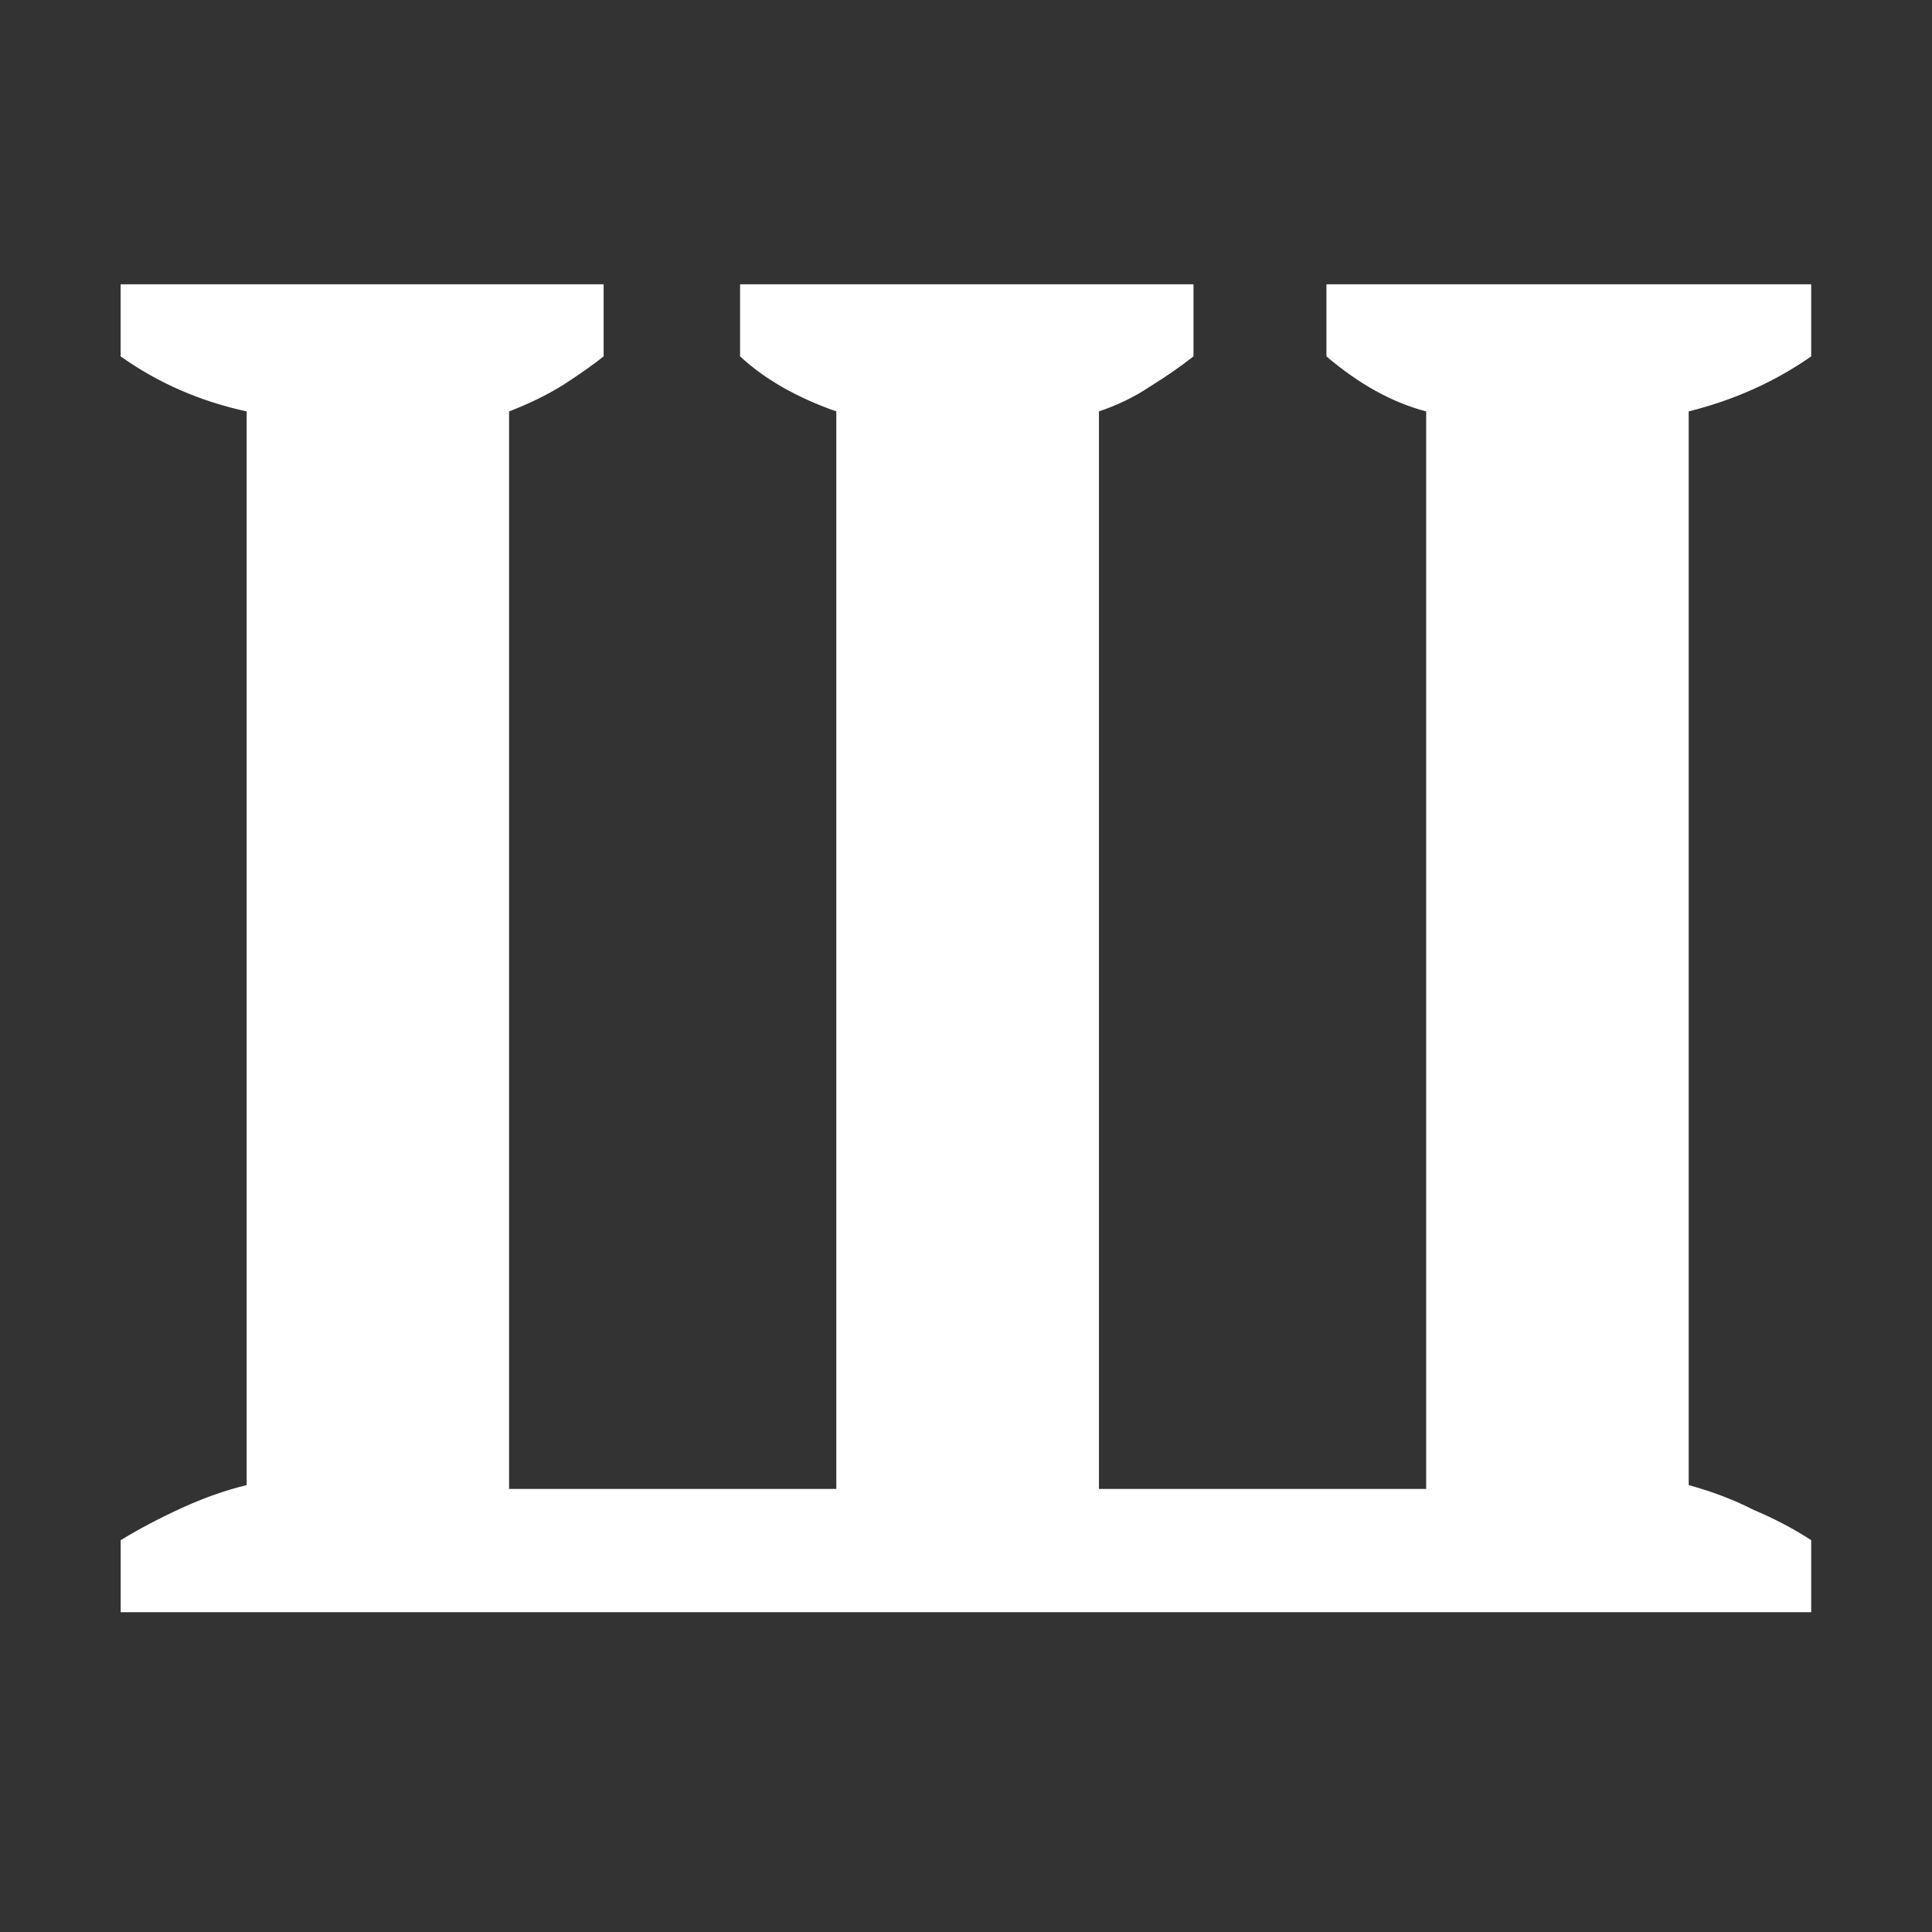 <?xml version="1.0" encoding="UTF-8" standalone="no"?>
<!-- Created with Inkscape (http://www.inkscape.org/) -->

<svg
   xmlns:dc="http://purl.org/dc/elements/1.1/"
   xmlns:cc="http://creativecommons.org/ns#"
   xmlns:rdf="http://www.w3.org/1999/02/22-rdf-syntax-ns#"
   xmlns:svg="http://www.w3.org/2000/svg"
   xmlns="http://www.w3.org/2000/svg"
   xmlns:sodipodi="http://sodipodi.sourceforge.net/DTD/sodipodi-0.dtd"
   xmlns:inkscape="http://www.inkscape.org/namespaces/inkscape"
   width="32"
   height="32"
   id="svg2"
   version="1.1"
   inkscape:version="0.48.4 r9939"
   sodipodi:docname="Новый документ 1">
  <rect width="100%" height="100%" fill="#333333" stroke="none"/>
  <defs
     id="defs4" />
  <sodipodi:namedview
     id="base"
     pagecolor="#607d8b"
     bordercolor="#666666"
     borderopacity="1.0"
     inkscape:pageopacity="1"
     inkscape:pageshadow="2"
     inkscape:zoom="11.2"
     inkscape:cx="19.286411"
     inkscape:cy="9.2476857"
     inkscape:document-units="px"
     inkscape:current-layer="layer1"
     showgrid="true"
     inkscape:window-width="1855"
     inkscape:window-height="1056"
     inkscape:window-x="65"
     inkscape:window-y="24"
     inkscape:window-maximized="1">
    <inkscape:grid
       type="xygrid"
       id="grid2989"
       empspacing="5"
       visible="true"
       enabled="true"
       snapvisiblegridlinesonly="true" />
  </sodipodi:namedview>
  <g
     inkscape:label="Layer 1"
     inkscape:groupmode="layer"
     id="layer1"
     transform="translate(0,-1020.362)">
    <g
       style="font-size:28.986px;font-style:normal;font-variant:normal;font-weight:normal;font-stretch:normal;line-height:125%;letter-spacing:0px;word-spacing:0px;fill:#ffffff;fill-opacity:1;stroke:none;font-family:PT Serif;-inkscape-font-specification:Sans"
       id="text2985"
       transform="matrix(1,0,0,1.084,0.42,-86.107)">
      <path
         d="m 11.841,1025.072 7.507,0 0,1.101 c -0.213,0.155 -0.454,0.309 -0.725,0.464 -0.251,0.155 -0.531,0.28 -0.841,0.377 l 0,16.464 5.42,0 0,-16.464 c -0.56,-0.135 -1.111,-0.415 -1.652,-0.841 l 0,-1.101 8.029,0 0,1.101 c -0.599,0.387 -1.275,0.667 -2.029,0.841 l 0,16.406 c 0.386,0.097 0.744,0.222 1.072,0.377 0.348,0.135 0.667,0.29 0.957,0.464 l 0,1.101 -28,0 0,-1.101 c 0.309,-0.174 0.647,-0.338 1.014,-0.493 0.367,-0.155 0.725,-0.271 1.072,-0.348 l 0,-16.406 c -0.773,-0.155 -1.469,-0.435 -2.087,-0.841 l 0,-1.101 8,0 0,1.101 c -0.155,0.116 -0.377,0.261 -0.667,0.435 -0.271,0.155 -0.57,0.29 -0.899,0.406 l 0,16.464 5.42,0 0,-16.464 c -0.657,-0.213 -1.188,-0.493 -1.594,-0.841 l 0,-1.101"
         style="font-weight:bold;-inkscape-font-specification:PT Serif Bold;fill:#ffffff"
         id="path2992"
         inkscape:connector-curvature="0" />
    </g>
  </g>
</svg>

